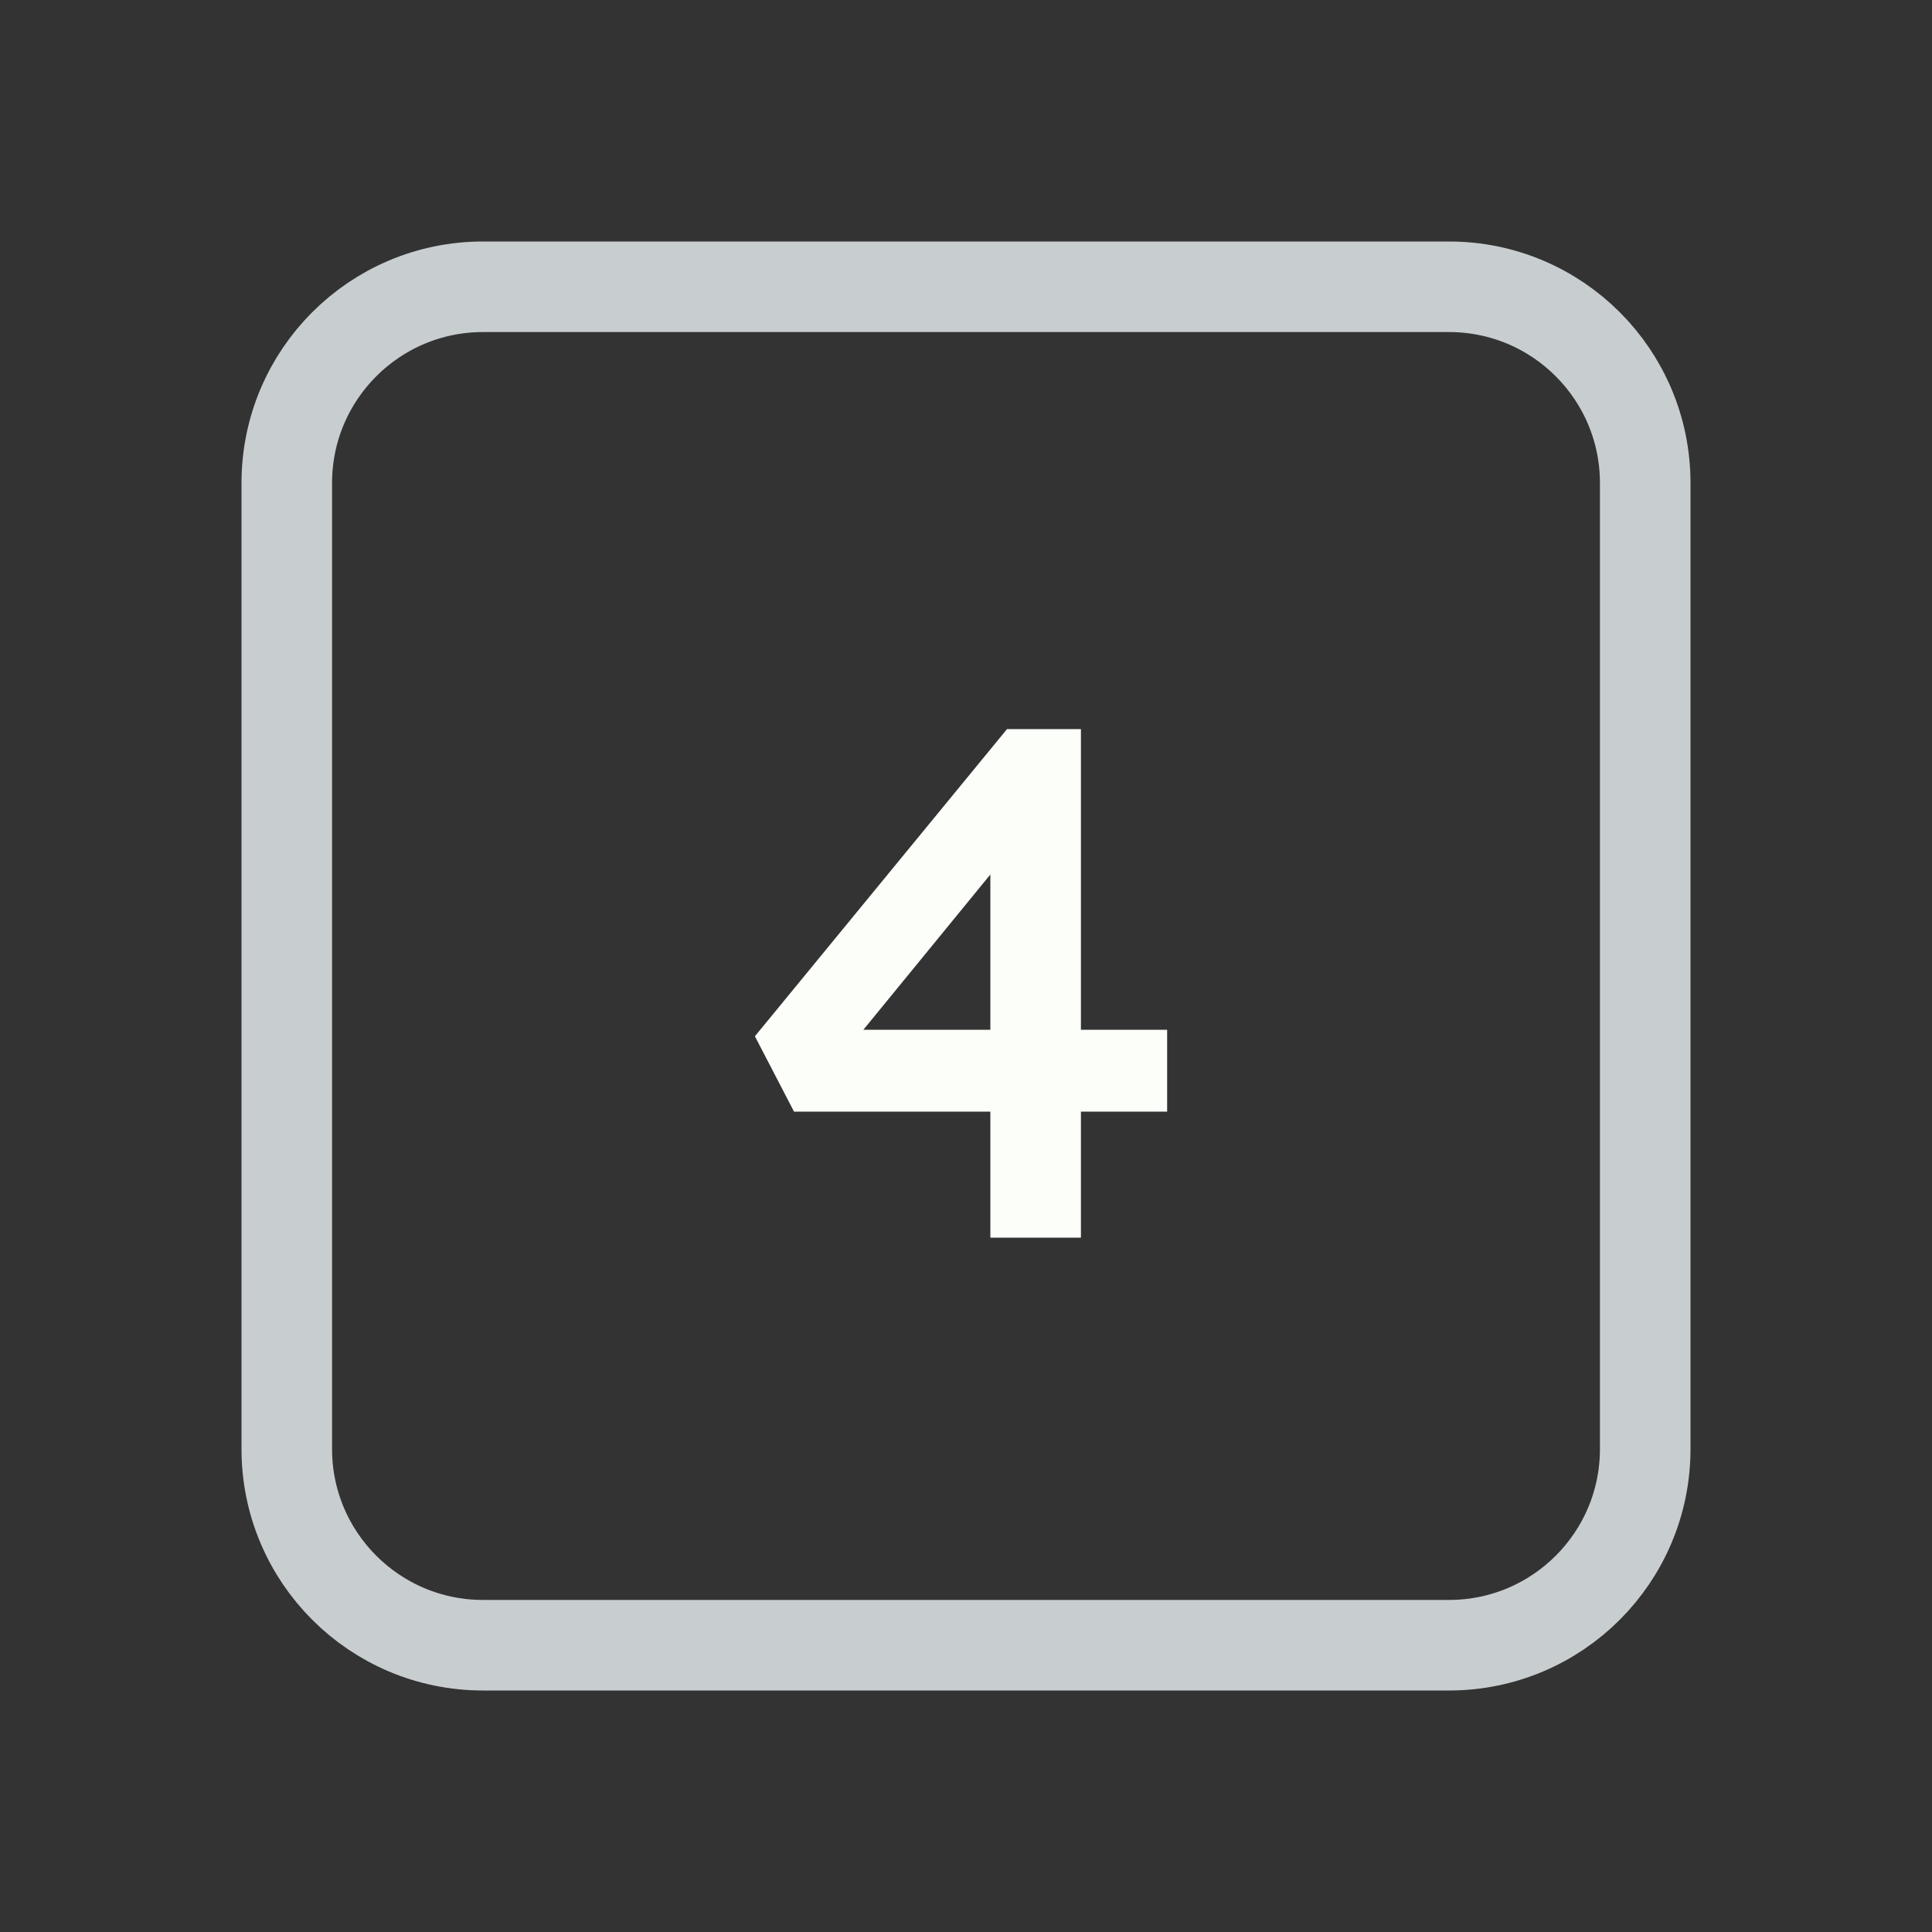 <svg width="128" height="128" viewBox="0 0 128 128" fill="none" xmlns="http://www.w3.org/2000/svg">
<rect x="0" y="0" width="128" height="128" fill="#333333" stroke="none"/>
<path d="M52 19H76H96C103.18 19 109 24.82 109 32V35.2V54.4V96C109 103.18 103.18 109 96 109H76H64H52H32C24.82 109 19 103.18 19 96V54.4V32C19 24.82 24.82 19 32 19H52Z" stroke="#C8CED0" stroke-width="6"/>
<path d="M65.614 82V54.88L67.918 55.12L56.494 69.088L55.966 68.224H77.326V73.648H52.606L50.014 68.656L66.718 48.304H71.614V82H65.614Z" fill="#FBFEF9"/>
</svg>
